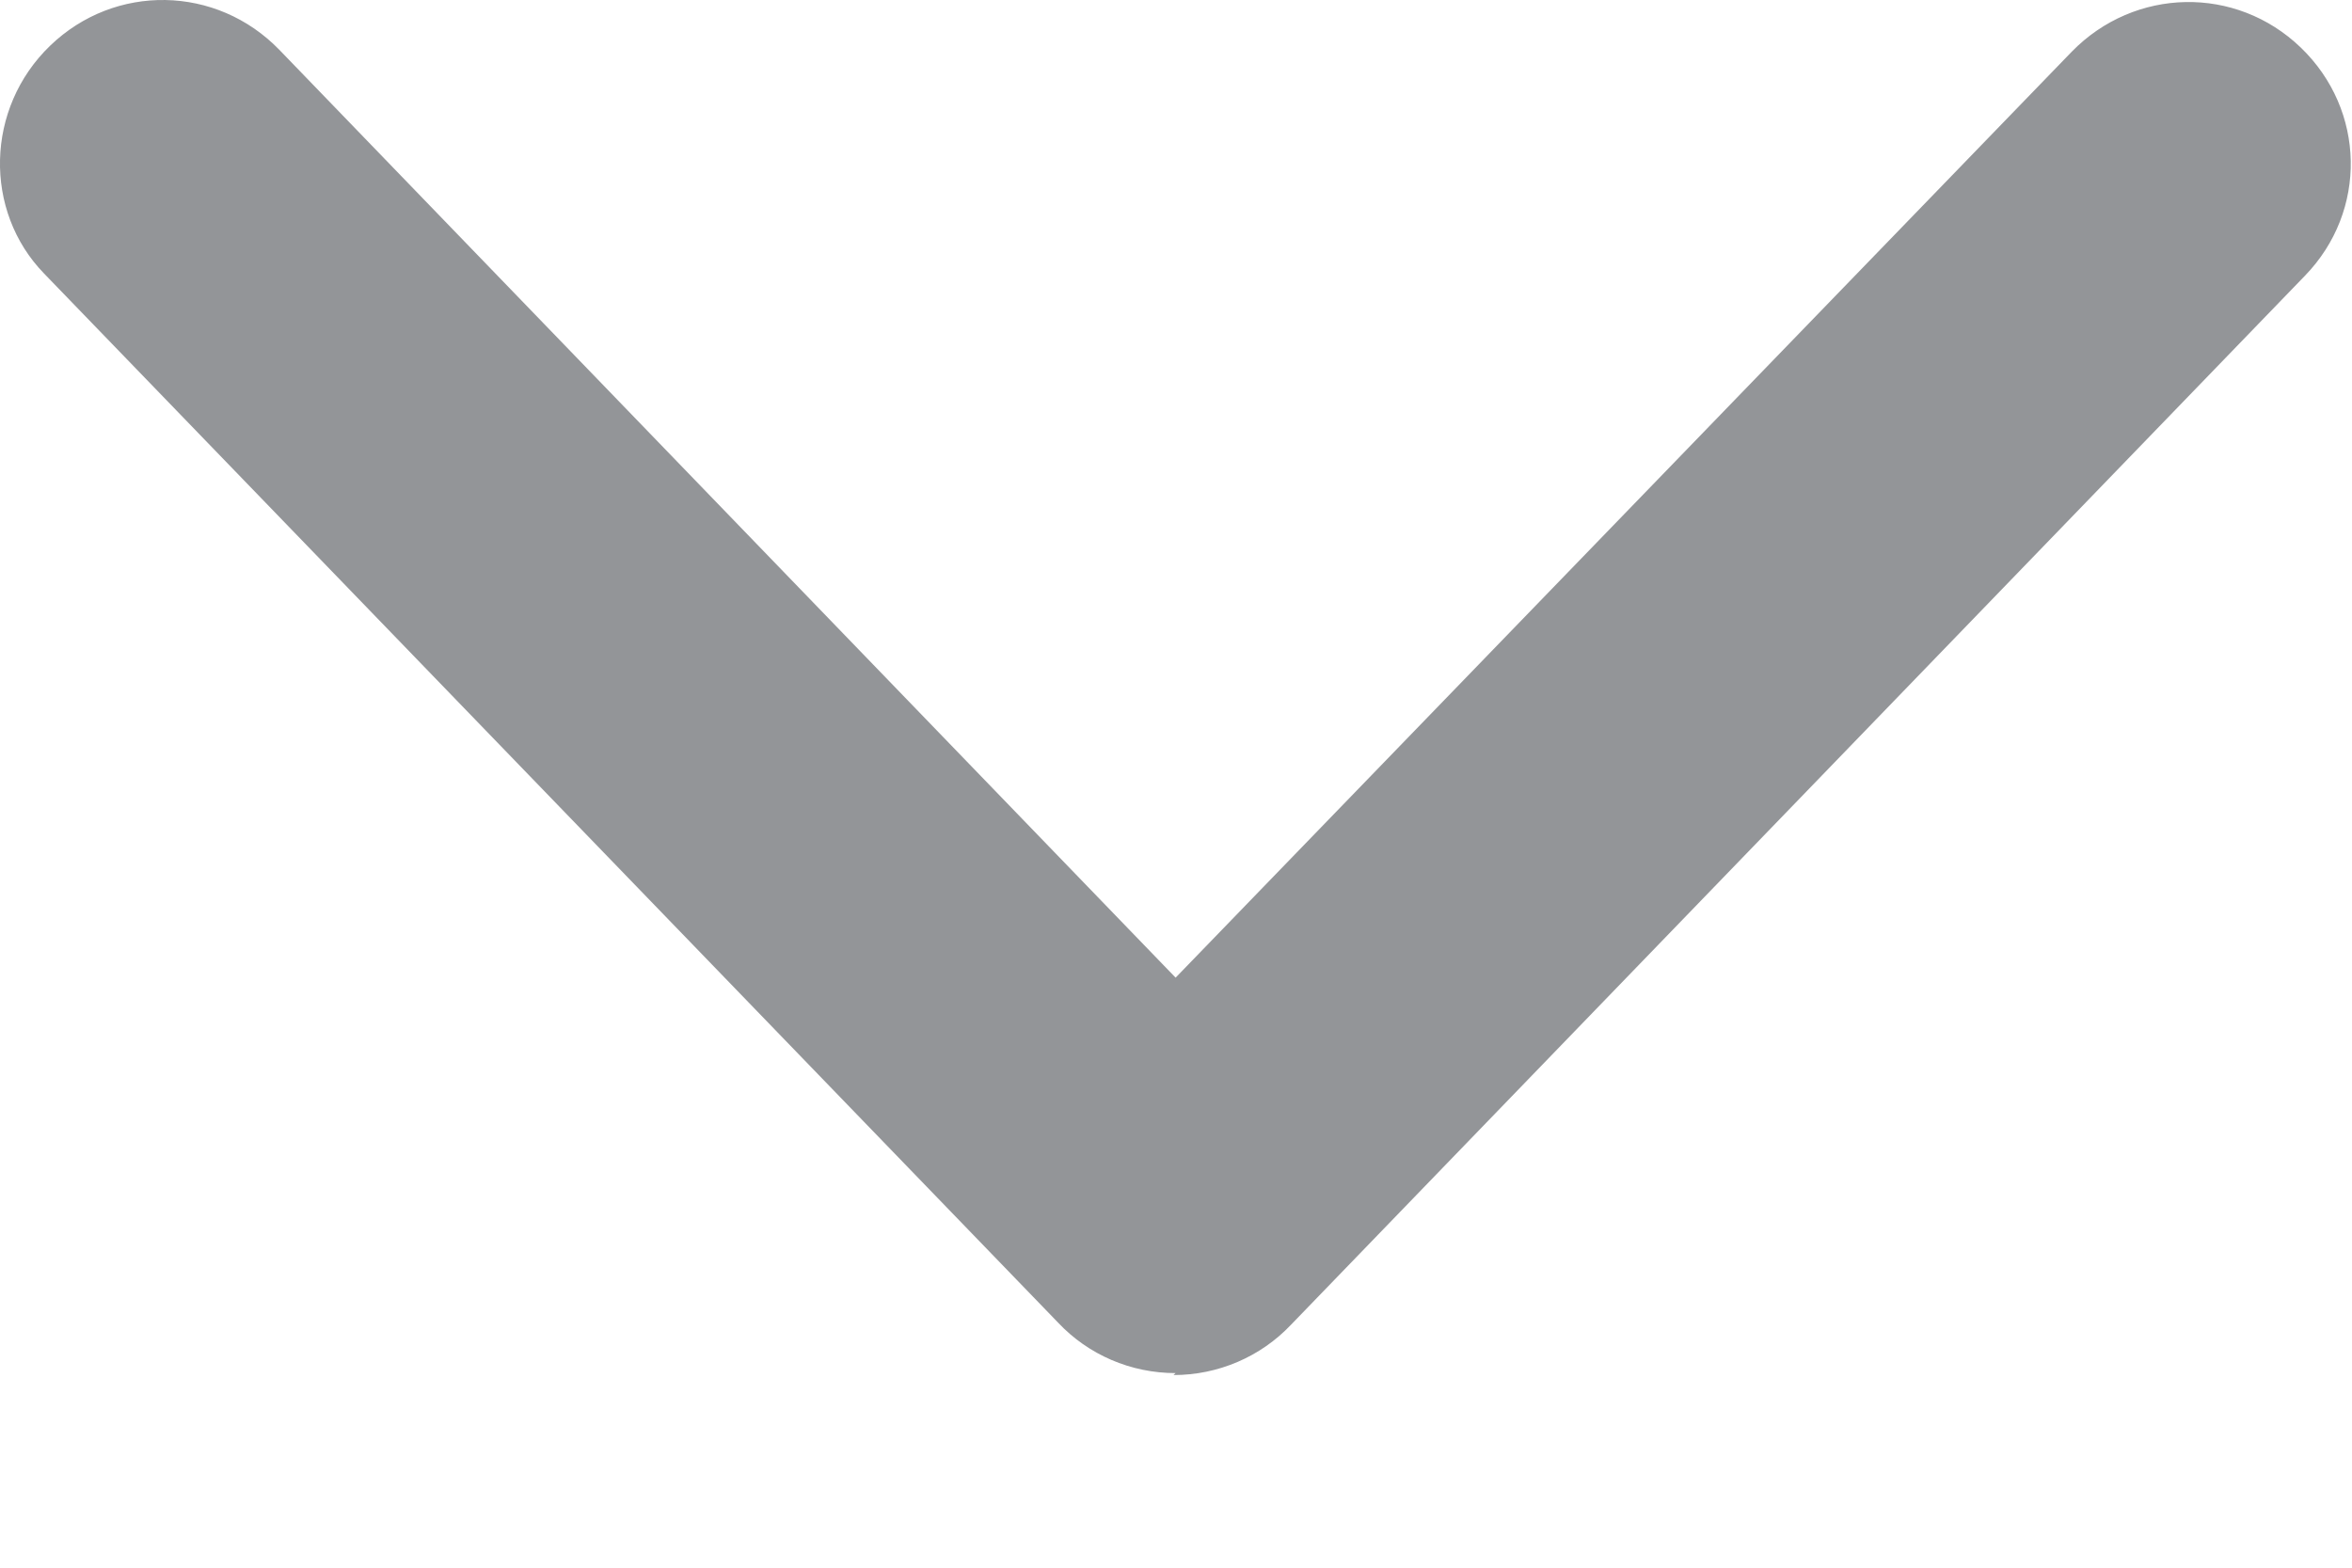 <svg width="12" height="8" viewBox="0 0 12 8" fill="none" xmlns="http://www.w3.org/2000/svg">
<path d="M5.998 7.007C5.77 7.007 5.553 6.914 5.398 6.749L0.225 1.396C-0.085 1.077 -0.075 0.552 0.256 0.233C0.587 -0.086 1.105 -0.076 1.425 0.254L5.998 4.989L10.57 0.264C10.891 -0.065 11.408 -0.076 11.739 0.243C12.07 0.562 12.08 1.077 11.76 1.407L6.587 6.76C6.432 6.924 6.215 7.017 5.987 7.017L5.998 7.007Z" fill="#939598"/>
</svg>
